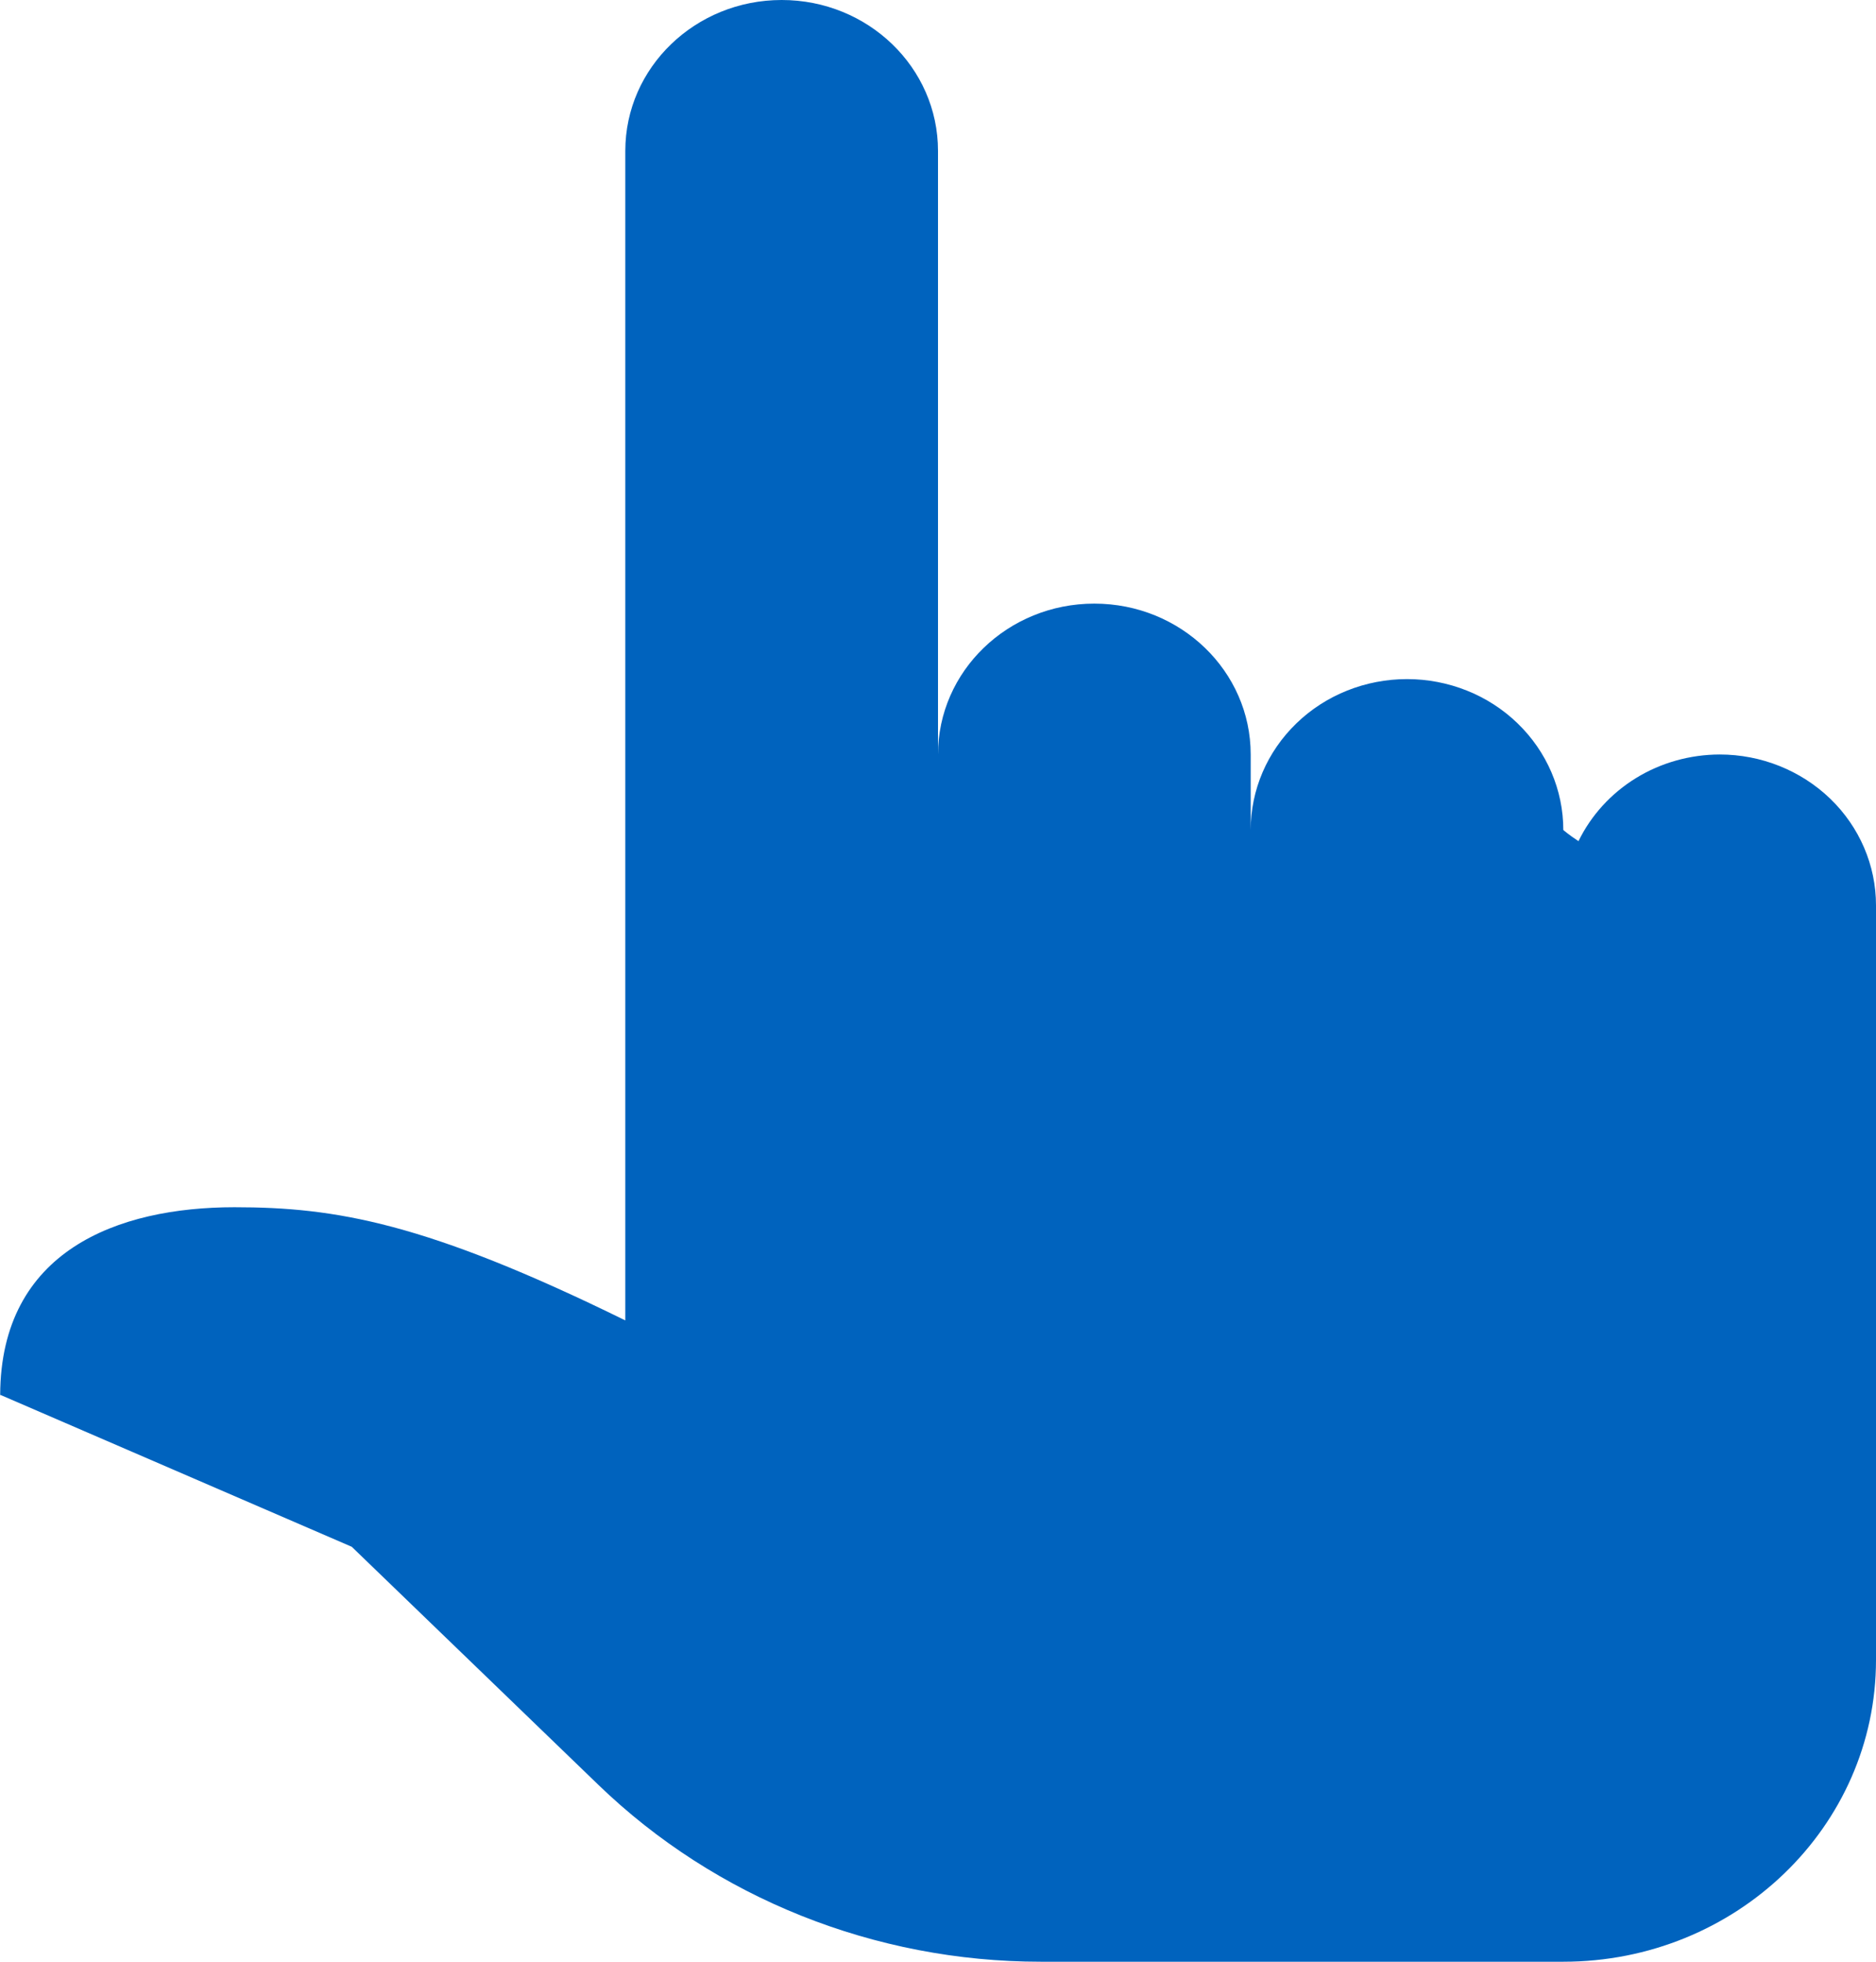 <svg width="22" height="23" viewBox="0 0 22 23" fill="none" xmlns="http://www.w3.org/2000/svg">
<path d="M9.167 0C8.154 0 7.333 0.792 7.333 1.769V8.846V9.731V15.481C4.994 14.332 3.932 14.154 2.75 14.154C1.379 14.154 0.009 14.665 0.002 16.353L4.125 18.135L7.018 20.927C8.393 22.254 10.26 23 12.205 23H18.333C20.358 23 22 21.416 22 19.462V10.615C22 10.146 21.807 9.696 21.463 9.364C21.119 9.033 20.653 8.846 20.167 8.846C19.819 8.847 19.479 8.942 19.186 9.122C18.893 9.302 18.659 9.559 18.511 9.862C18.395 9.786 18.333 9.731 18.333 9.731C18.333 9.262 18.14 8.812 17.796 8.48C17.453 8.148 16.986 7.962 16.5 7.962C16.014 7.962 15.547 8.148 15.204 8.48C14.86 8.812 14.667 9.262 14.667 9.731V8.846C14.667 7.869 13.846 7.077 12.833 7.077C11.82 7.077 11 7.869 11 8.846V1.769C11 0.792 10.18 0 9.167 0ZM0.002 16.353H0V16.365C0 16.361 0.002 16.358 0.002 16.353Z" fill="#0063BE"/>
</svg>
